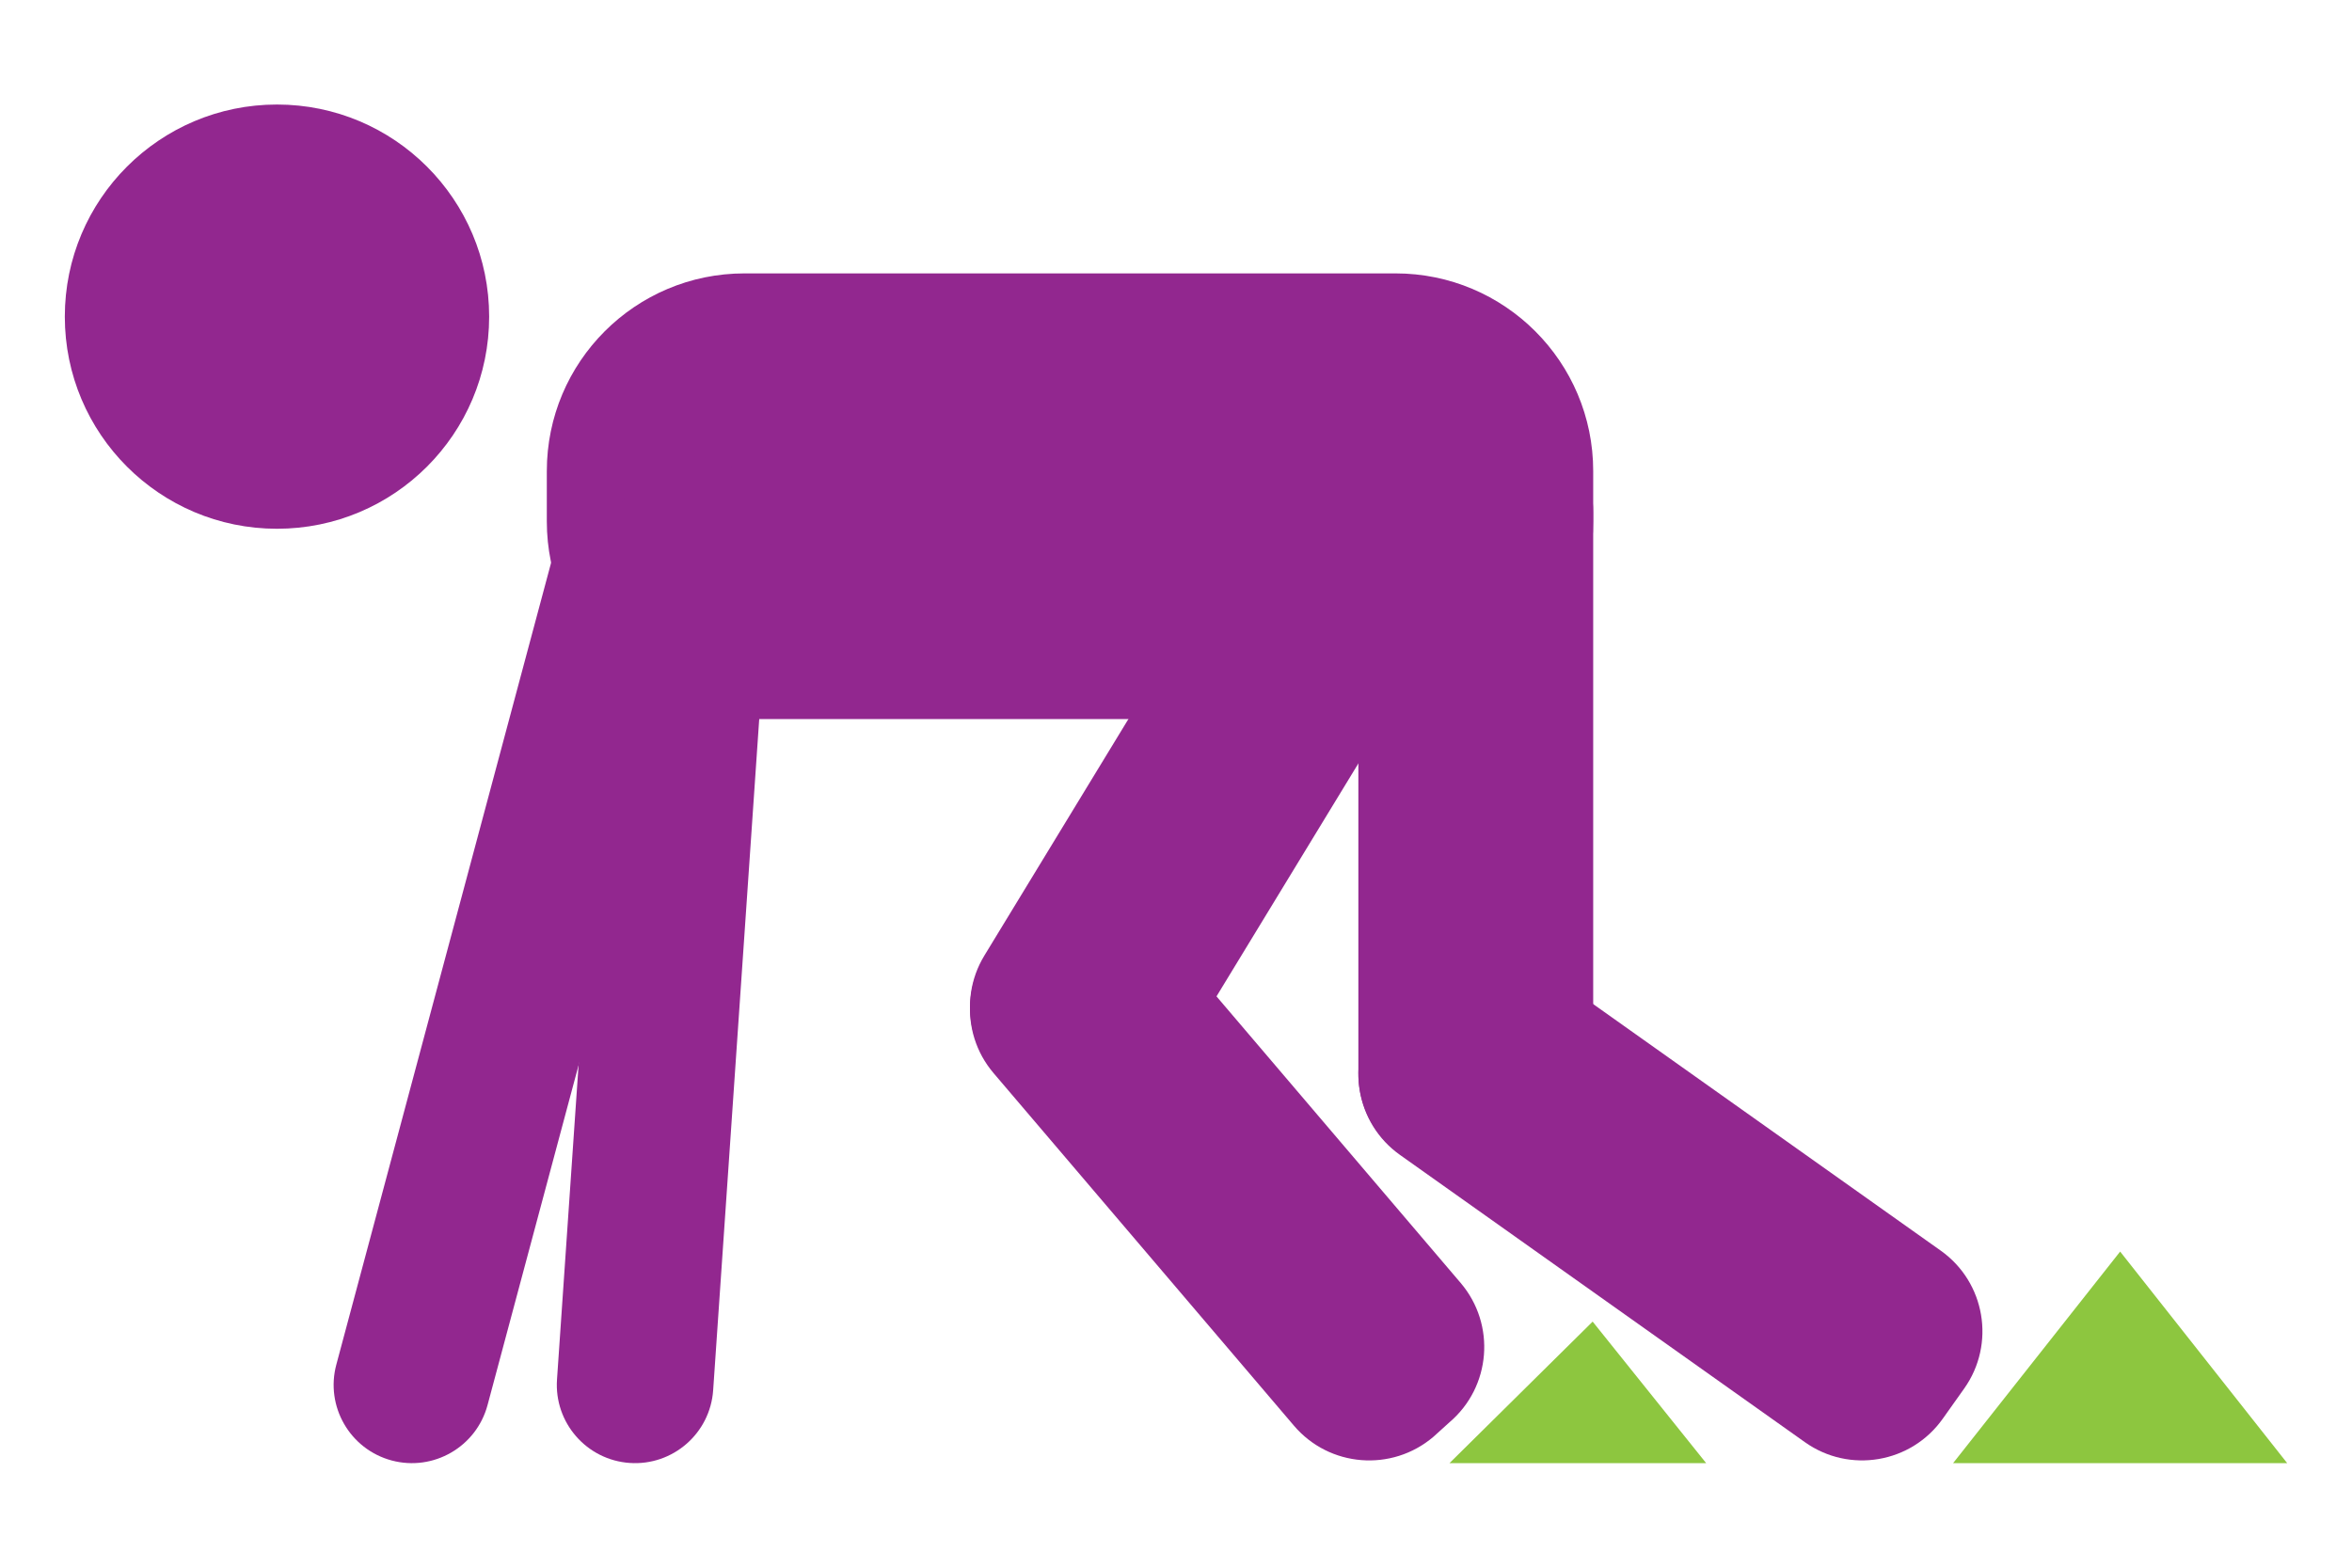 <?xml version="1.0" encoding="utf-8"?>
<!-- Generator: Adobe Illustrator 16.0.0, SVG Export Plug-In . SVG Version: 6.00 Build 0)  -->
<!DOCTYPE svg PUBLIC "-//W3C//DTD SVG 1.1//EN" "http://www.w3.org/Graphics/SVG/1.1/DTD/svg11.dtd">
<svg version="1.1" id="Calque_1" xmlns="http://www.w3.org/2000/svg" xmlns:xlink="http://www.w3.org/1999/xlink" x="0px" y="0px"
	 width="300px" height="200px" viewBox="0 0 300 200" enable-background="new 0 0 300 200" xml:space="preserve">
<g>
	<path fill="#92278F" d="M62.392,40.395c0,14.948-12.117,27.063-27.064,27.063c-14.945,0-27.06-12.115-27.06-27.063
		c0-14.944,12.114-27.06,27.06-27.06C50.274,13.335,62.392,25.451,62.392,40.395z"/>
	<path fill="#92278F" d="M203.215,66.517c0,13.928-11.29,25.222-25.223,25.222H94.968c-13.932,0-25.221-11.294-25.221-25.222V60.1
		c0-13.929,11.289-25.222,25.221-25.222h83.024c13.933,0,25.223,11.293,25.223,25.222V66.517z"/>
	<path fill="#92278F" d="M90.294,74.3c1.43-5.323-1.729-10.798-7.063-12.227l0,0c-5.32-1.426-10.794,1.736-12.225,7.06
		L42.899,174.092c-1.43,5.326,1.732,10.801,7.057,12.23l0,0c5.328,1.424,10.799-1.736,12.229-7.063L90.294,74.3z"/>
	<path fill="#92278F" d="M98.403,68.958c0.383-5.499-3.769-10.266-9.276-10.644l0,0c-5.495-0.379-10.263,3.774-10.643,9.273
		l-7.437,108.404c-0.378,5.502,3.771,10.268,9.273,10.648l0,0c5.503,0.375,10.266-3.779,10.645-9.281L98.403,68.958z"/>
	<path fill="#92278F" d="M173.261,136.945c0,6.965,5.647,12.611,12.611,12.611h4.731c6.965,0,12.611-5.646,12.611-12.611V65.356
		c0-6.964-5.646-12.611-12.611-12.611h-4.731c-6.964,0-12.611,5.647-12.611,12.611V136.945z"/>
	<path fill="#92278F" d="M230.218,183.988c5.678,4.029,13.551,2.693,17.58-2.99l2.738-3.857c4.028-5.68,2.691-13.551-2.986-17.584
		l-51.638-36.639c-5.684-4.029-13.556-2.693-17.588,2.988l-2.734,3.859c-4.032,5.678-2.696,13.555,2.987,17.58L230.218,183.988z"/>
	<path fill="#92278F" d="M125.562,121.9c-3.623,5.945-1.732,13.707,4.217,17.328l2.406,1.375c5.955,3.621,13.707,1.736,17.332-4.211
		l37.234-61.15c3.619-5.945,1.728-13.707-4.213-17.332l-2.412-1.372c-5.951-3.624-13.709-1.734-17.33,4.212L125.562,121.9z"/>
	<path fill="#92278F" d="M148.002,118.703c-4.514-5.309-12.478-5.945-17.777-1.436l-2.063,1.855
		c-5.305,4.52-5.949,12.475-1.434,17.779l38.313,44.979c4.508,5.303,12.474,5.939,17.778,1.434l2.056-1.859
		c5.309-4.514,5.948-12.471,1.44-17.775L148.002,118.703z"/>
	<polygon fill="#8DC63F" points="203.144,168.605 184.884,186.662 217.623,186.662 	"/>
	<polygon fill="#8DC63F" points="270.426,159.67 249.12,186.662 291.732,186.662 	"/>
</g>
</svg>
